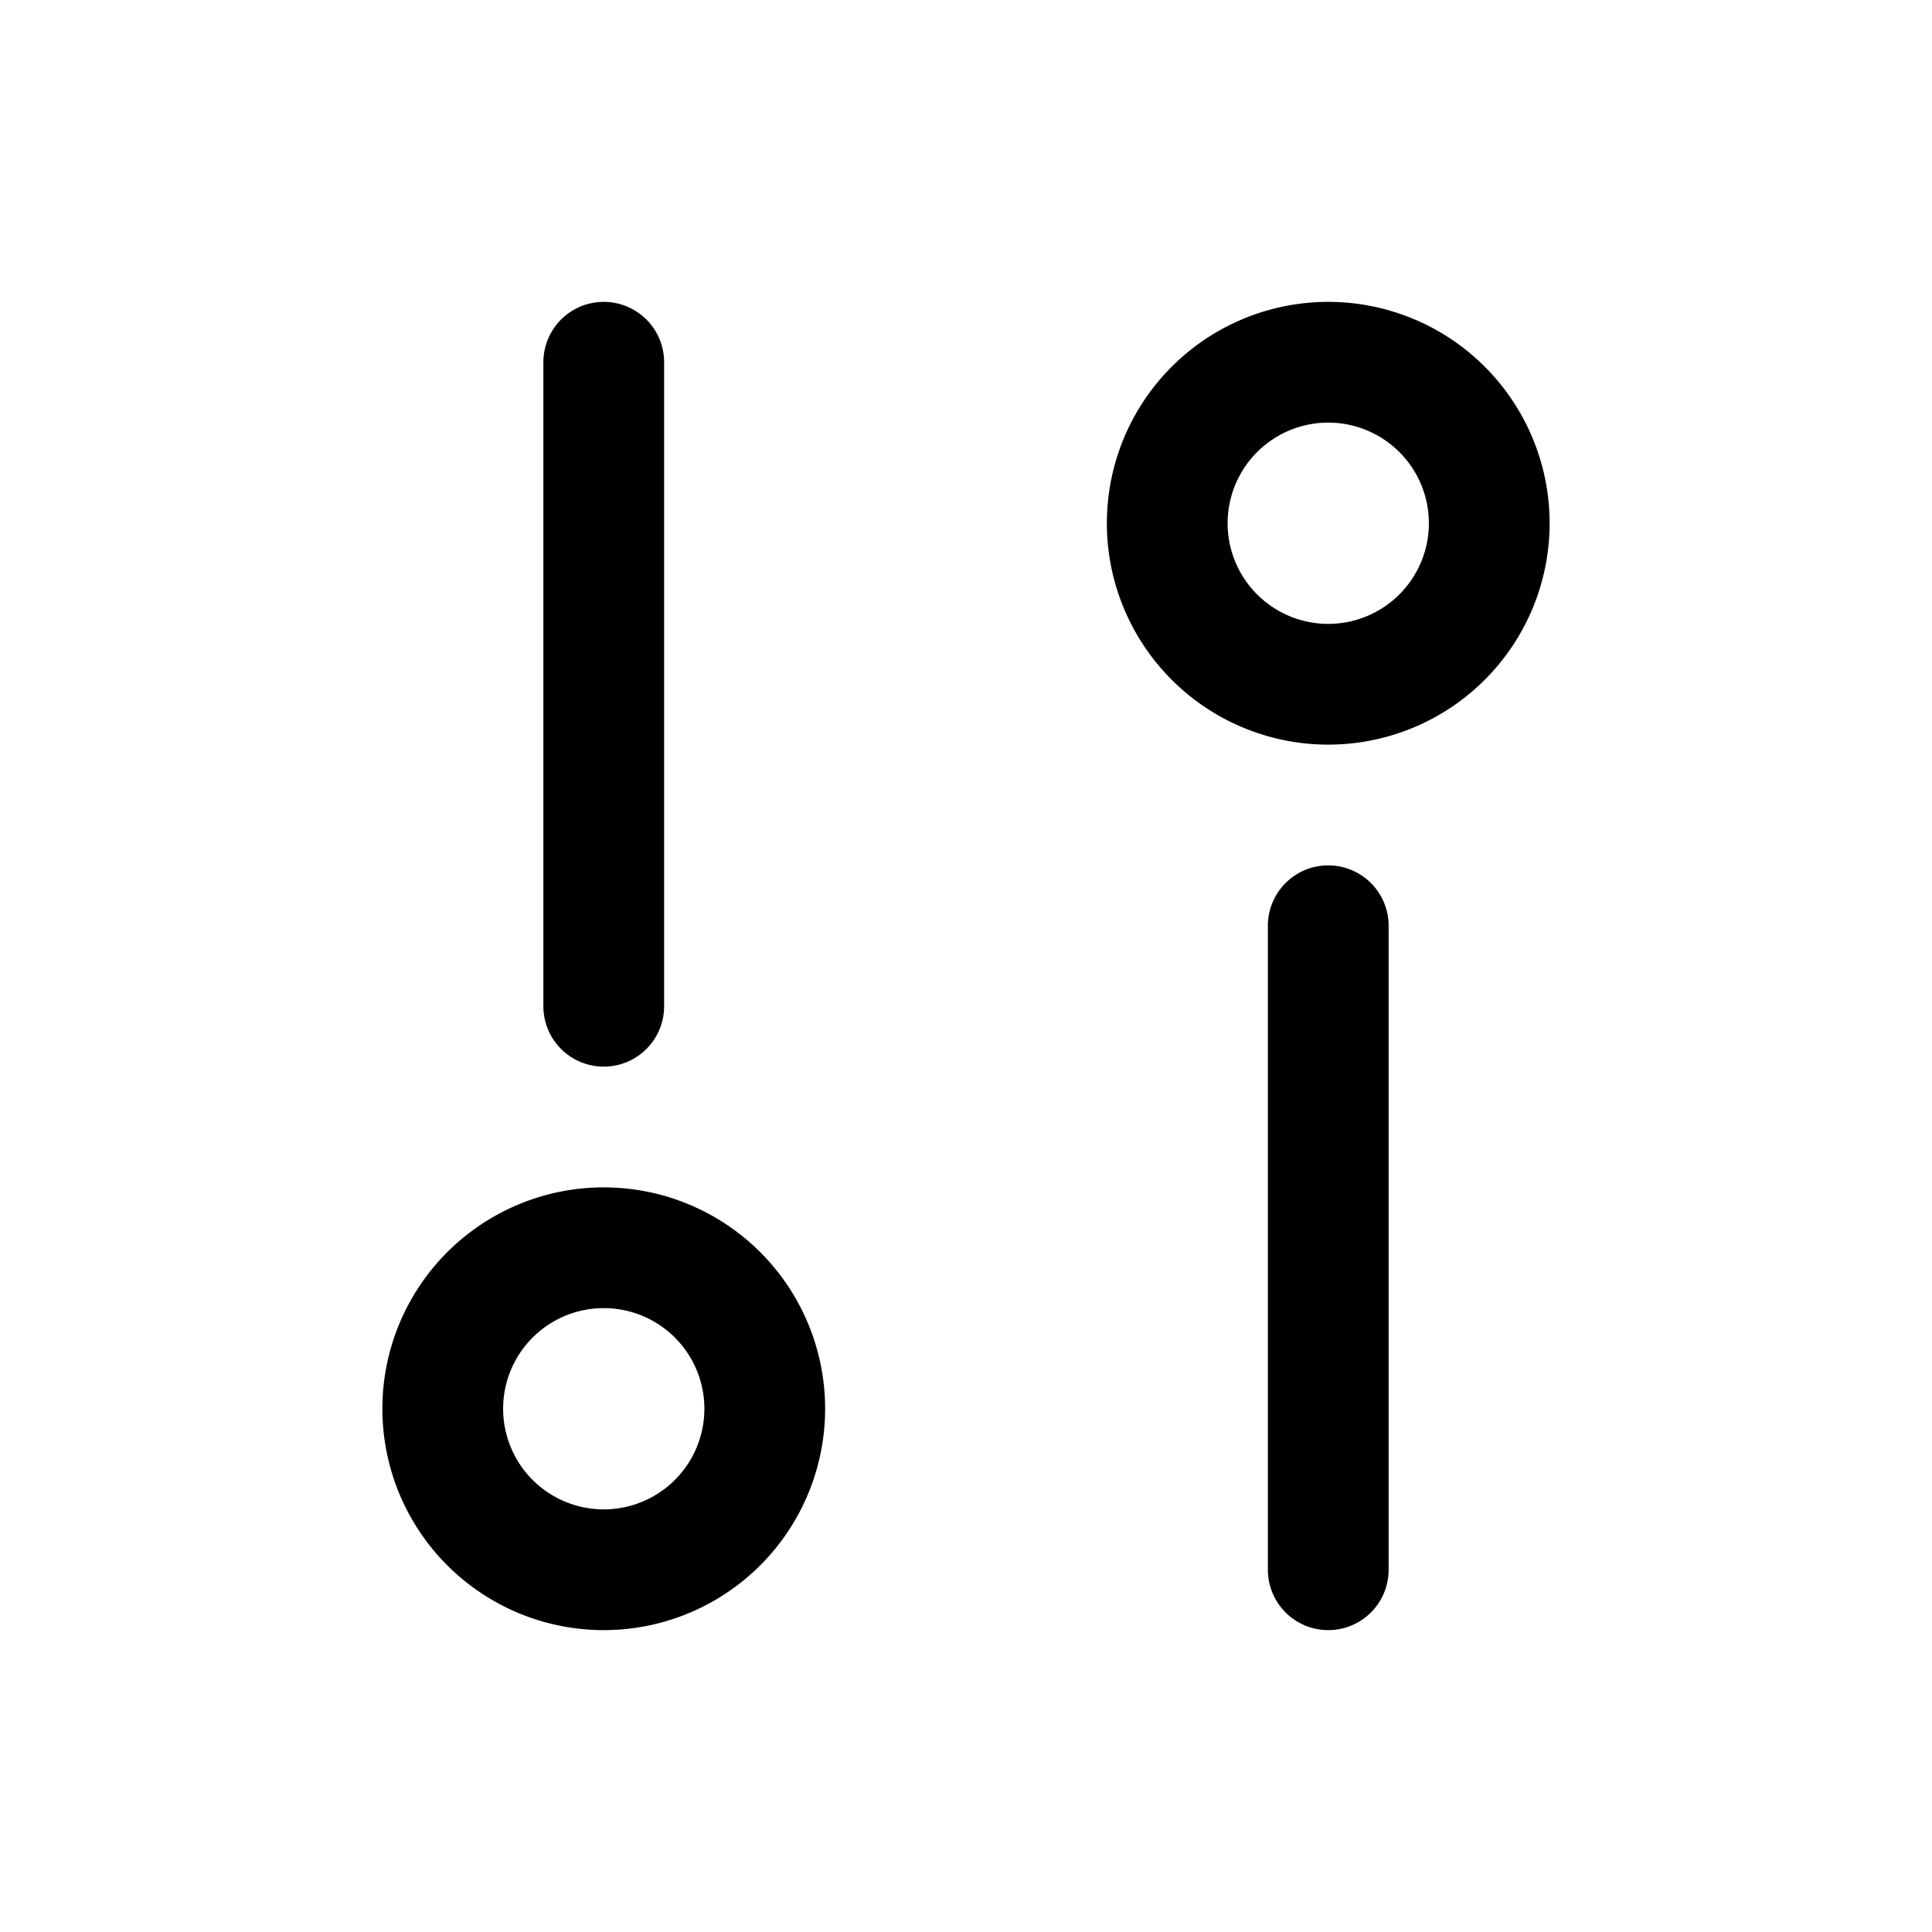 <svg xmlns="http://www.w3.org/2000/svg" fill="none" viewBox="0 0 24 24">
  <path fill="#000" d="M15.25 6.5a1.25 1.25 0 1 1 2.5 0 1.25 1.25 0 0 1-2.5 0m1.25-2.75a2.75 2.75 0 1 0 0 5.5 2.75 2.75 0 0 0 0-5.5m.75 7.75a.75.75 0 0 0-1.5 0v8a.75.75 0 0 0 1.5 0zM7.5 16.25a1.25 1.25 0 1 0 0 2.5 1.25 1.25 0 0 0 0-2.5M4.75 17.5a2.75 2.75 0 1 1 5.5 0 2.75 2.75 0 0 1-5.5 0m3.5-13a.75.75 0 0 0-1.5 0v8a.75.75 0 0 0 1.5 0z"/>
</svg>
